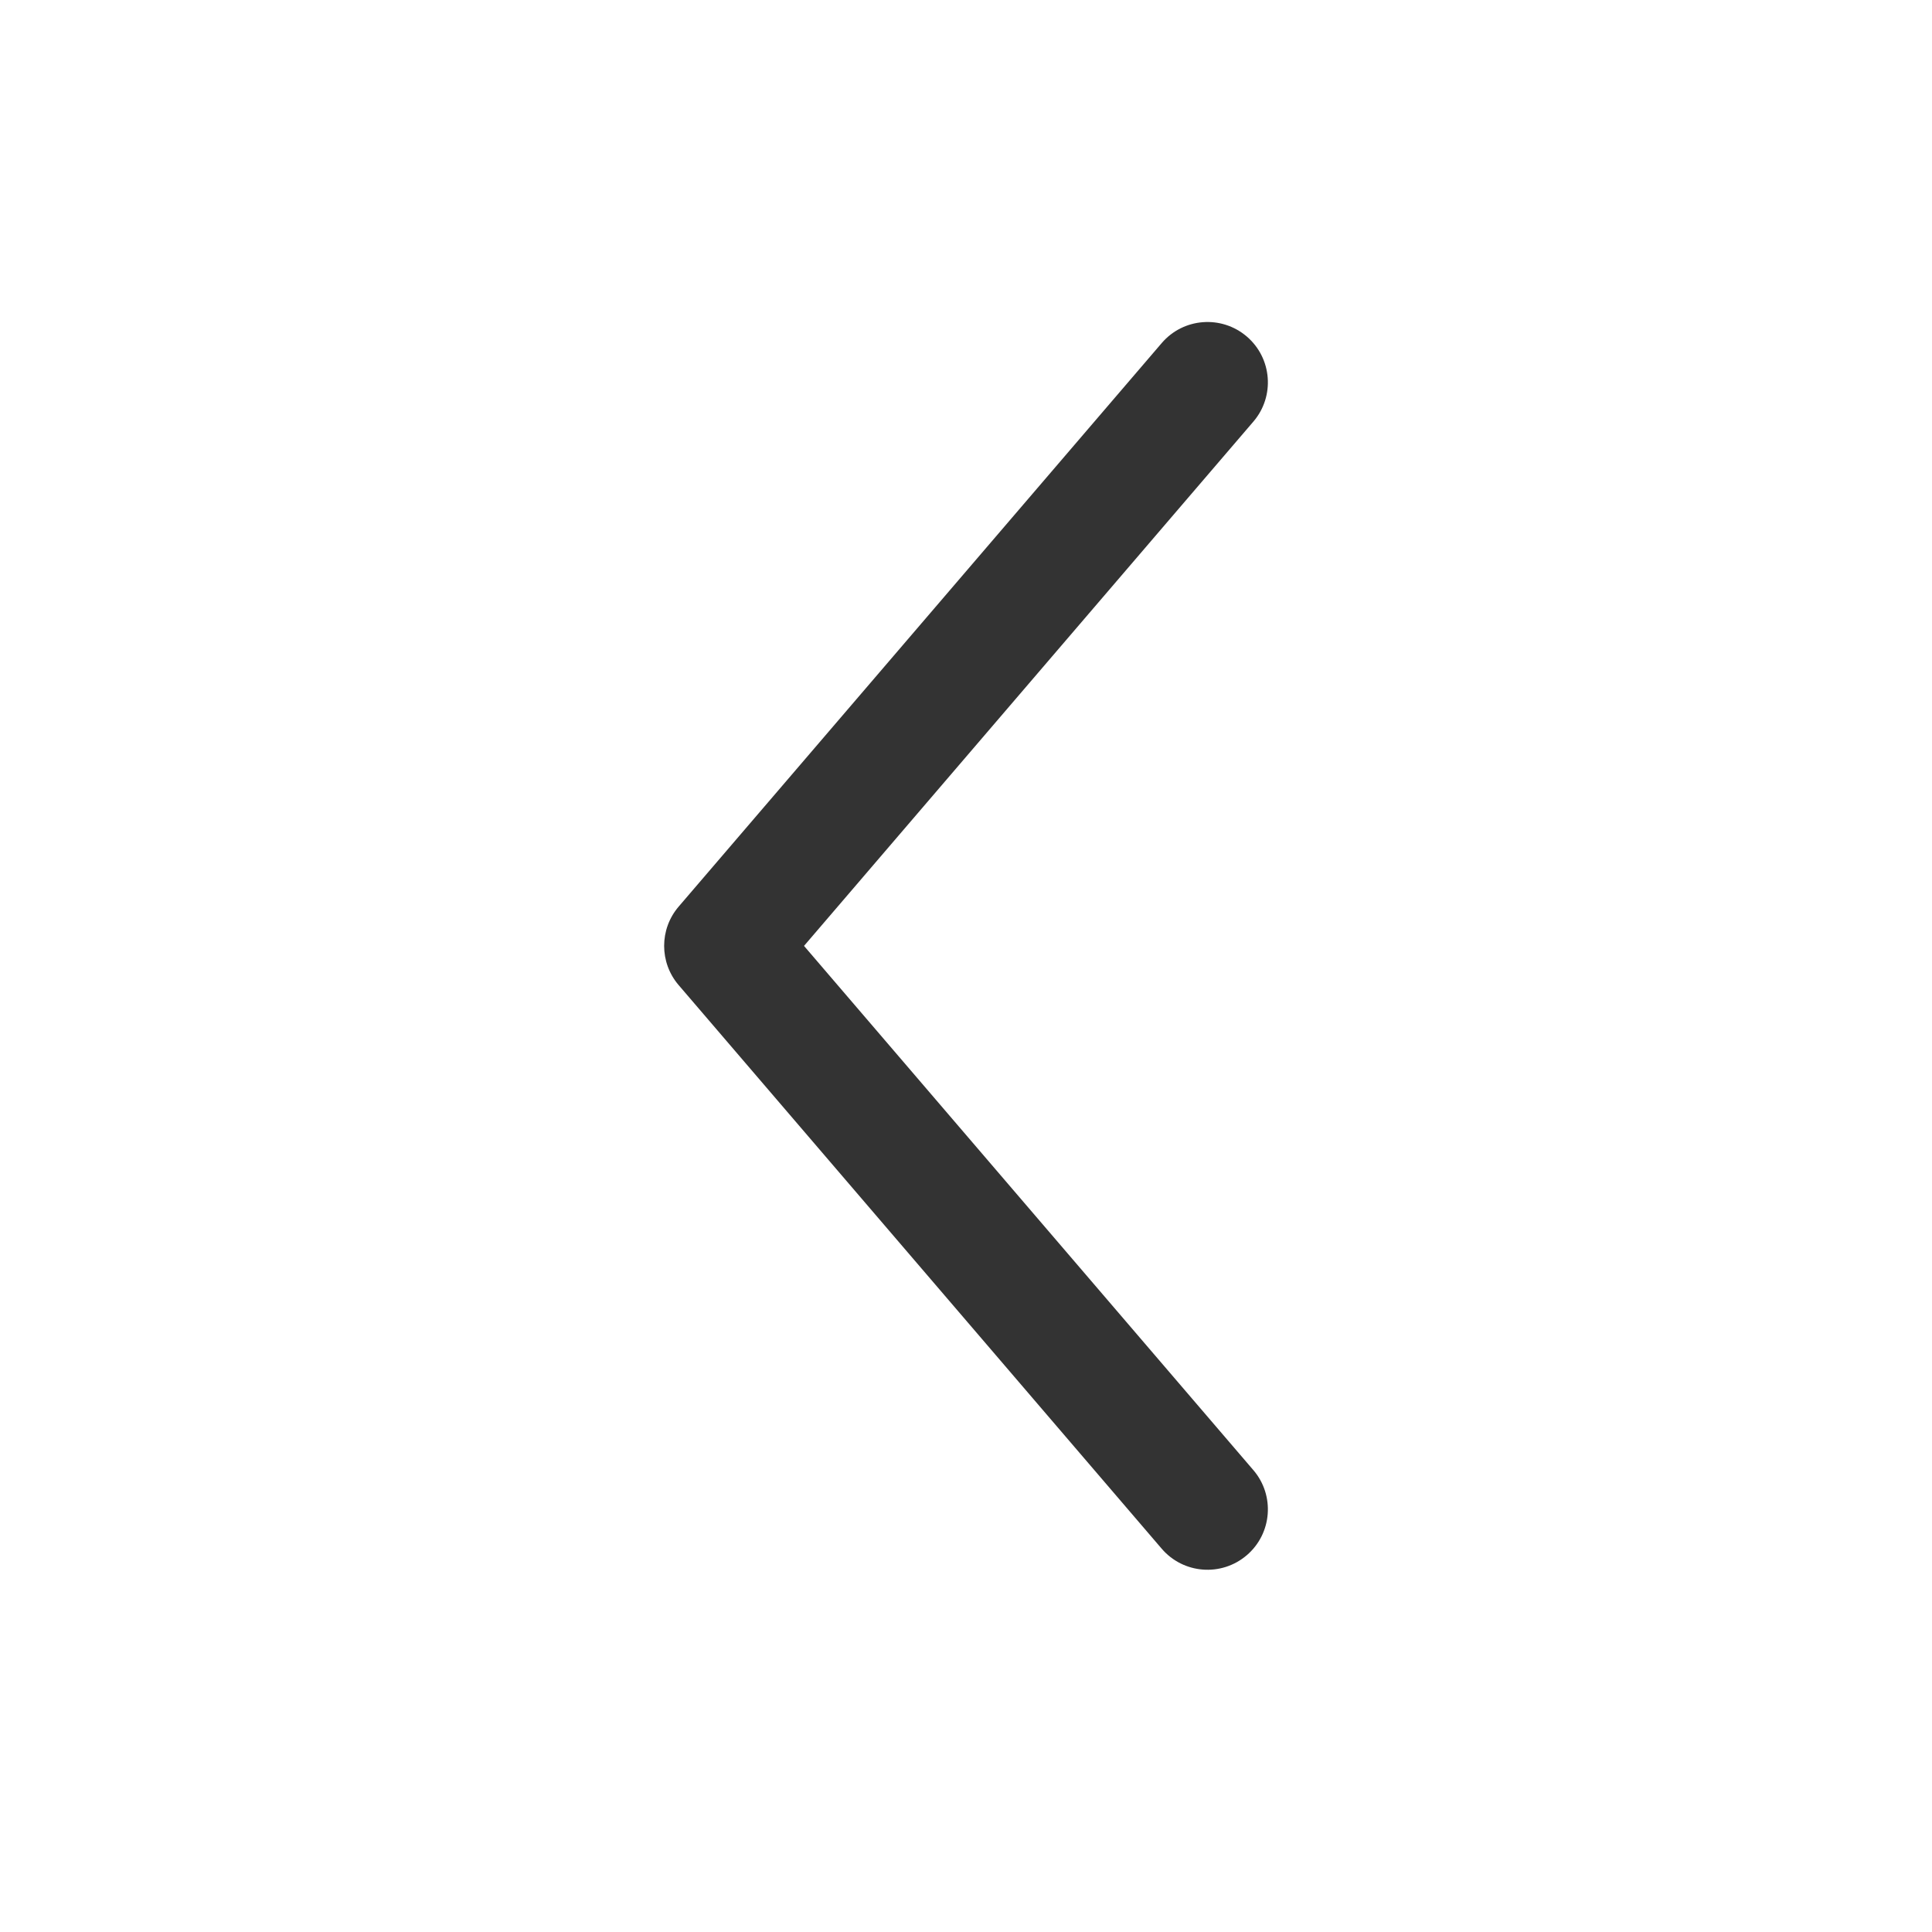 <svg width="32" height="32" viewBox="0 0 32 32" fill="none" xmlns="http://www.w3.org/2000/svg">
<g id="Outline / Arrows / Alt Arrow Right">
<path id="Vector (Stroke)" fill-rule="evenodd" clip-rule="evenodd" d="M20.651 25.759C20.231 26.119 19.6 26.07 19.241 25.651L11.241 16.317C10.92 15.943 10.92 15.39 11.241 15.016L19.241 5.683C19.6 5.263 20.231 5.215 20.651 5.574C21.07 5.933 21.119 6.565 20.759 6.984L13.317 15.667L20.759 24.349C21.119 24.768 21.07 25.4 20.651 25.759Z" fill="#333333"/>
</g>
</svg>
